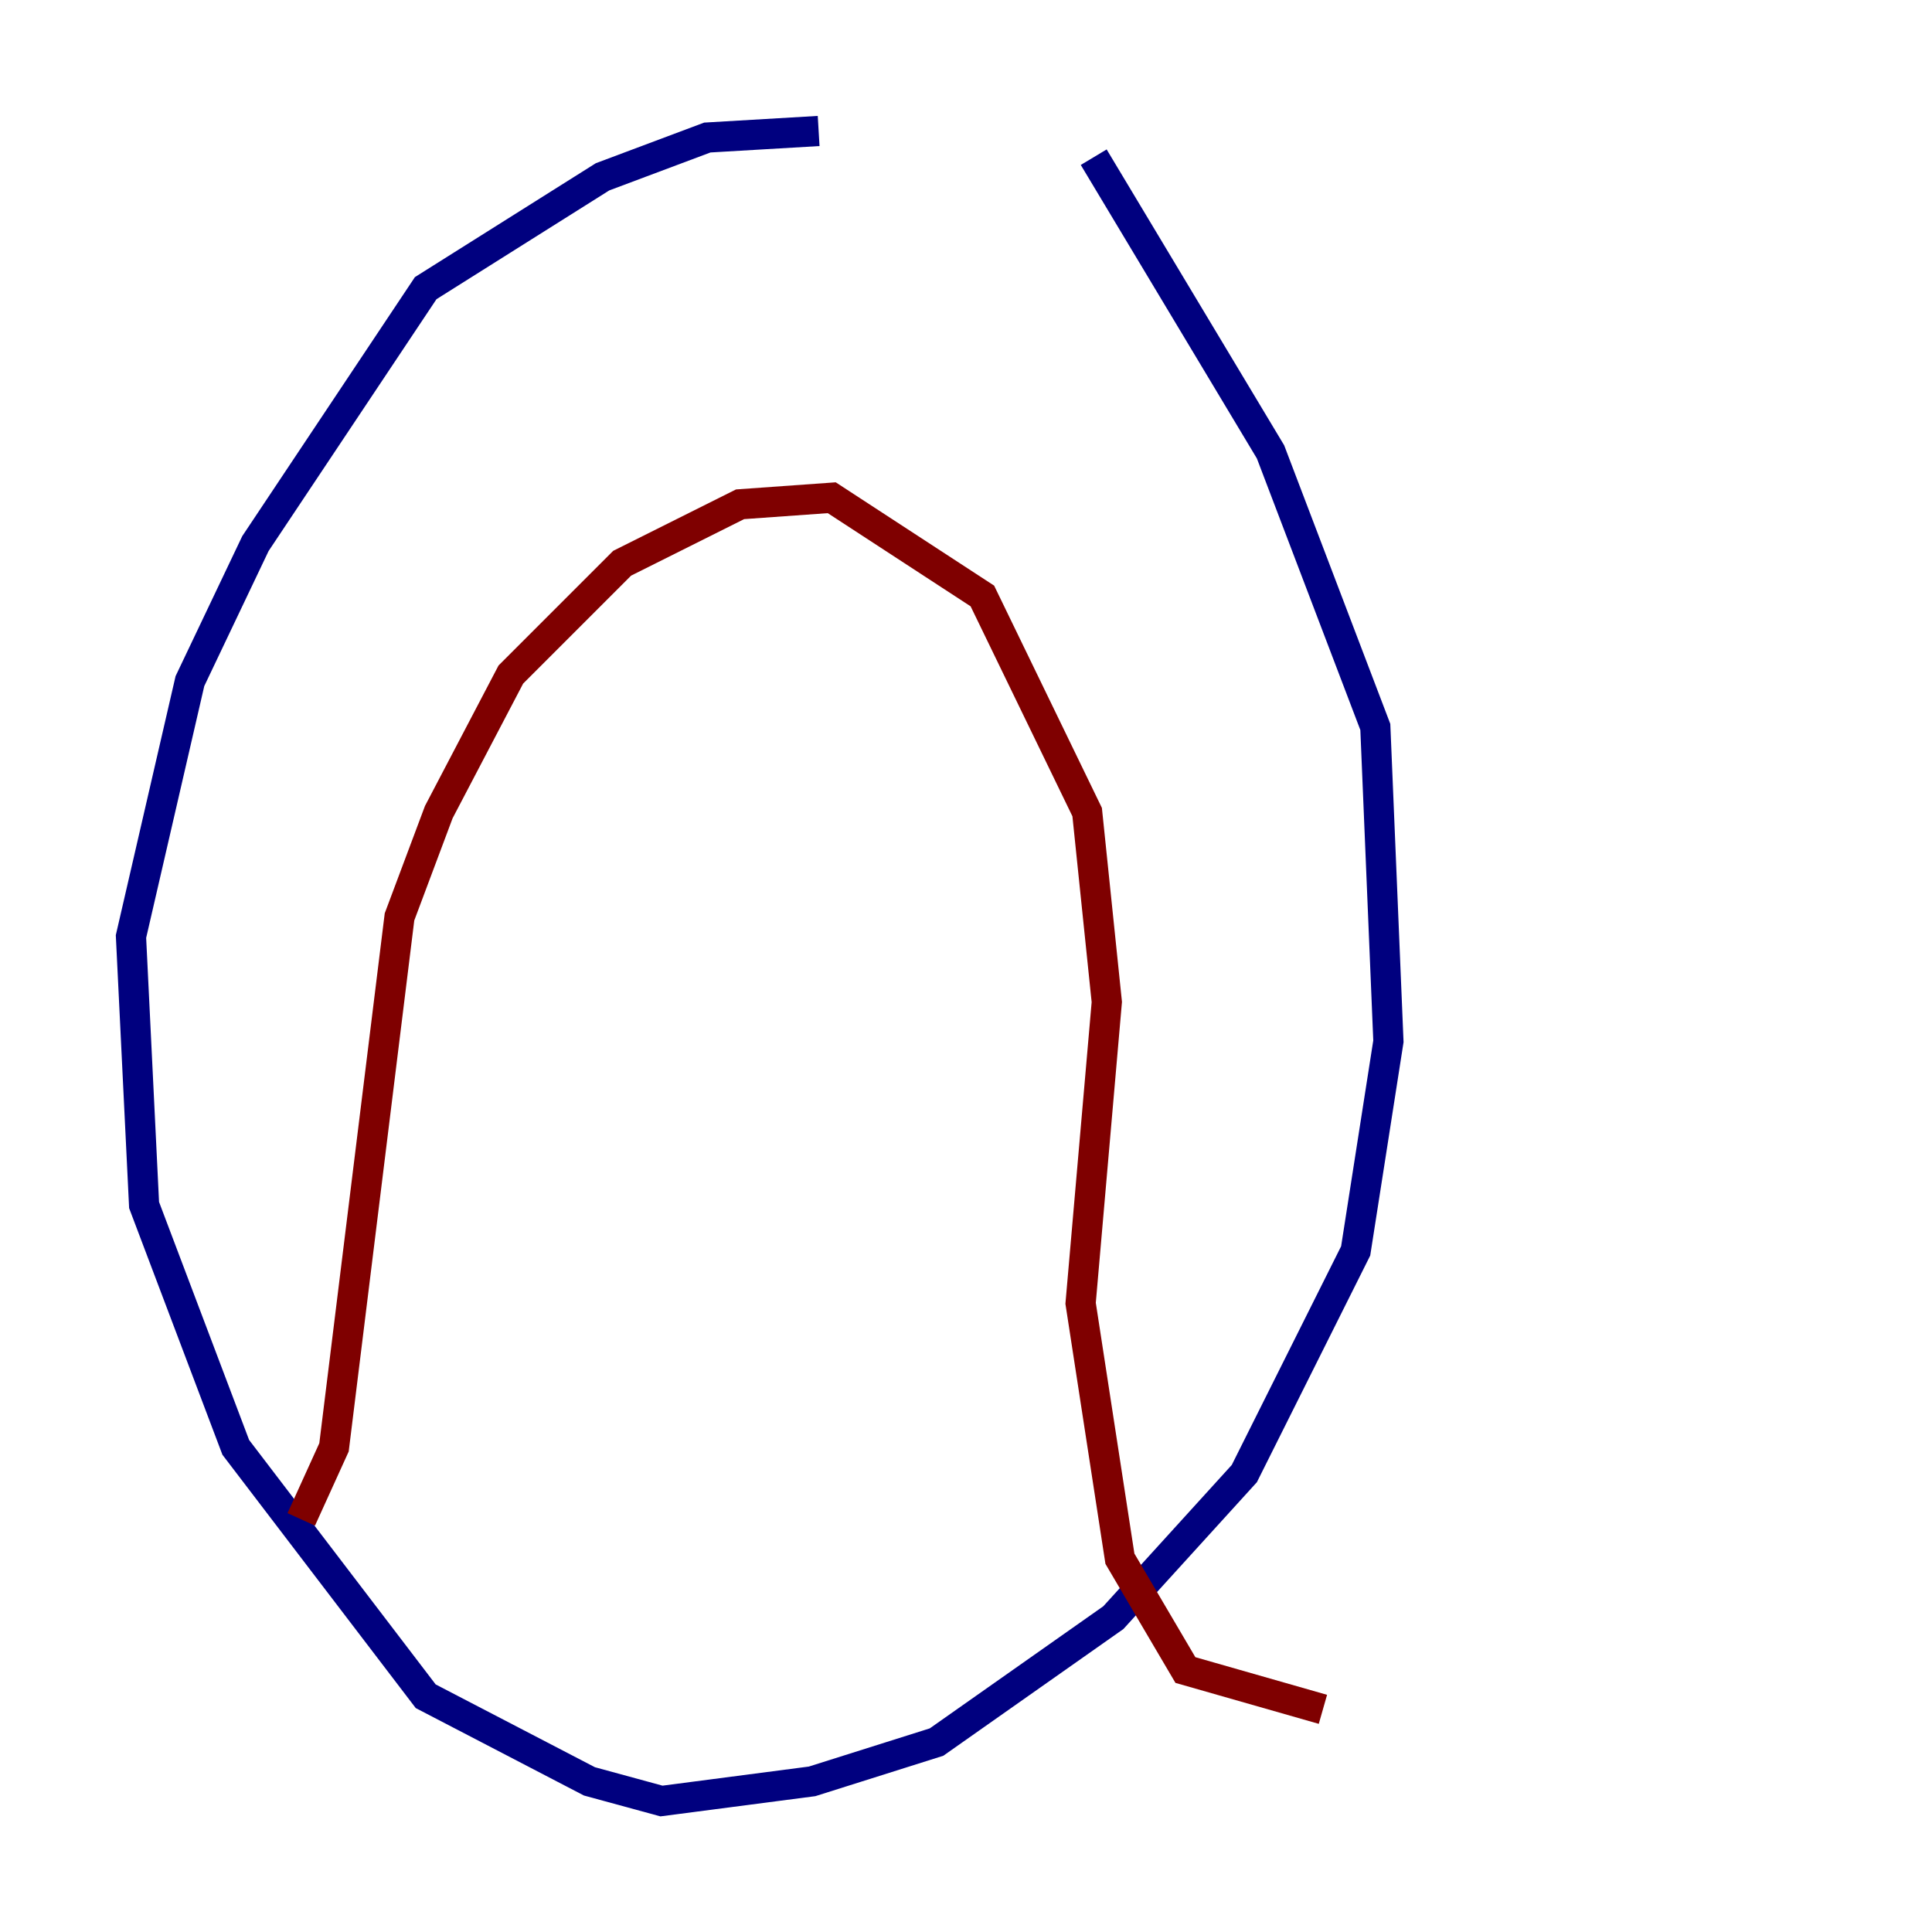 <?xml version="1.0" encoding="utf-8" ?>
<svg baseProfile="tiny" height="128" version="1.2" viewBox="0,0,128,128" width="128" xmlns="http://www.w3.org/2000/svg" xmlns:ev="http://www.w3.org/2001/xml-events" xmlns:xlink="http://www.w3.org/1999/xlink"><defs /><polyline fill="none" points="54.237,8.678 46.861,9.112 39.919,11.715 28.203,19.091 16.922,36.014 12.583,45.125 8.678,62.047 9.546,79.837 15.62,95.891 28.203,112.38 39.051,118.02 43.824,119.322 53.803,118.02 62.047,115.417 73.763,107.173 82.441,97.627 89.817,82.875 91.986,68.99 91.119,48.163 84.176,29.939 72.461,10.414" stroke="#00007f" stroke-width="2" /><polyline fill="none" points="19.959,100.664 22.129,95.891 26.468,60.746 29.071,53.803 33.844,44.691 41.22,37.315 49.031,33.41 55.105,32.976 65.085,39.485 72.027,53.803 73.329,66.386 71.593,86.346 74.197,103.268 78.536,110.644 87.647,113.248" stroke="#7f0000" stroke-width="2" /></svg>